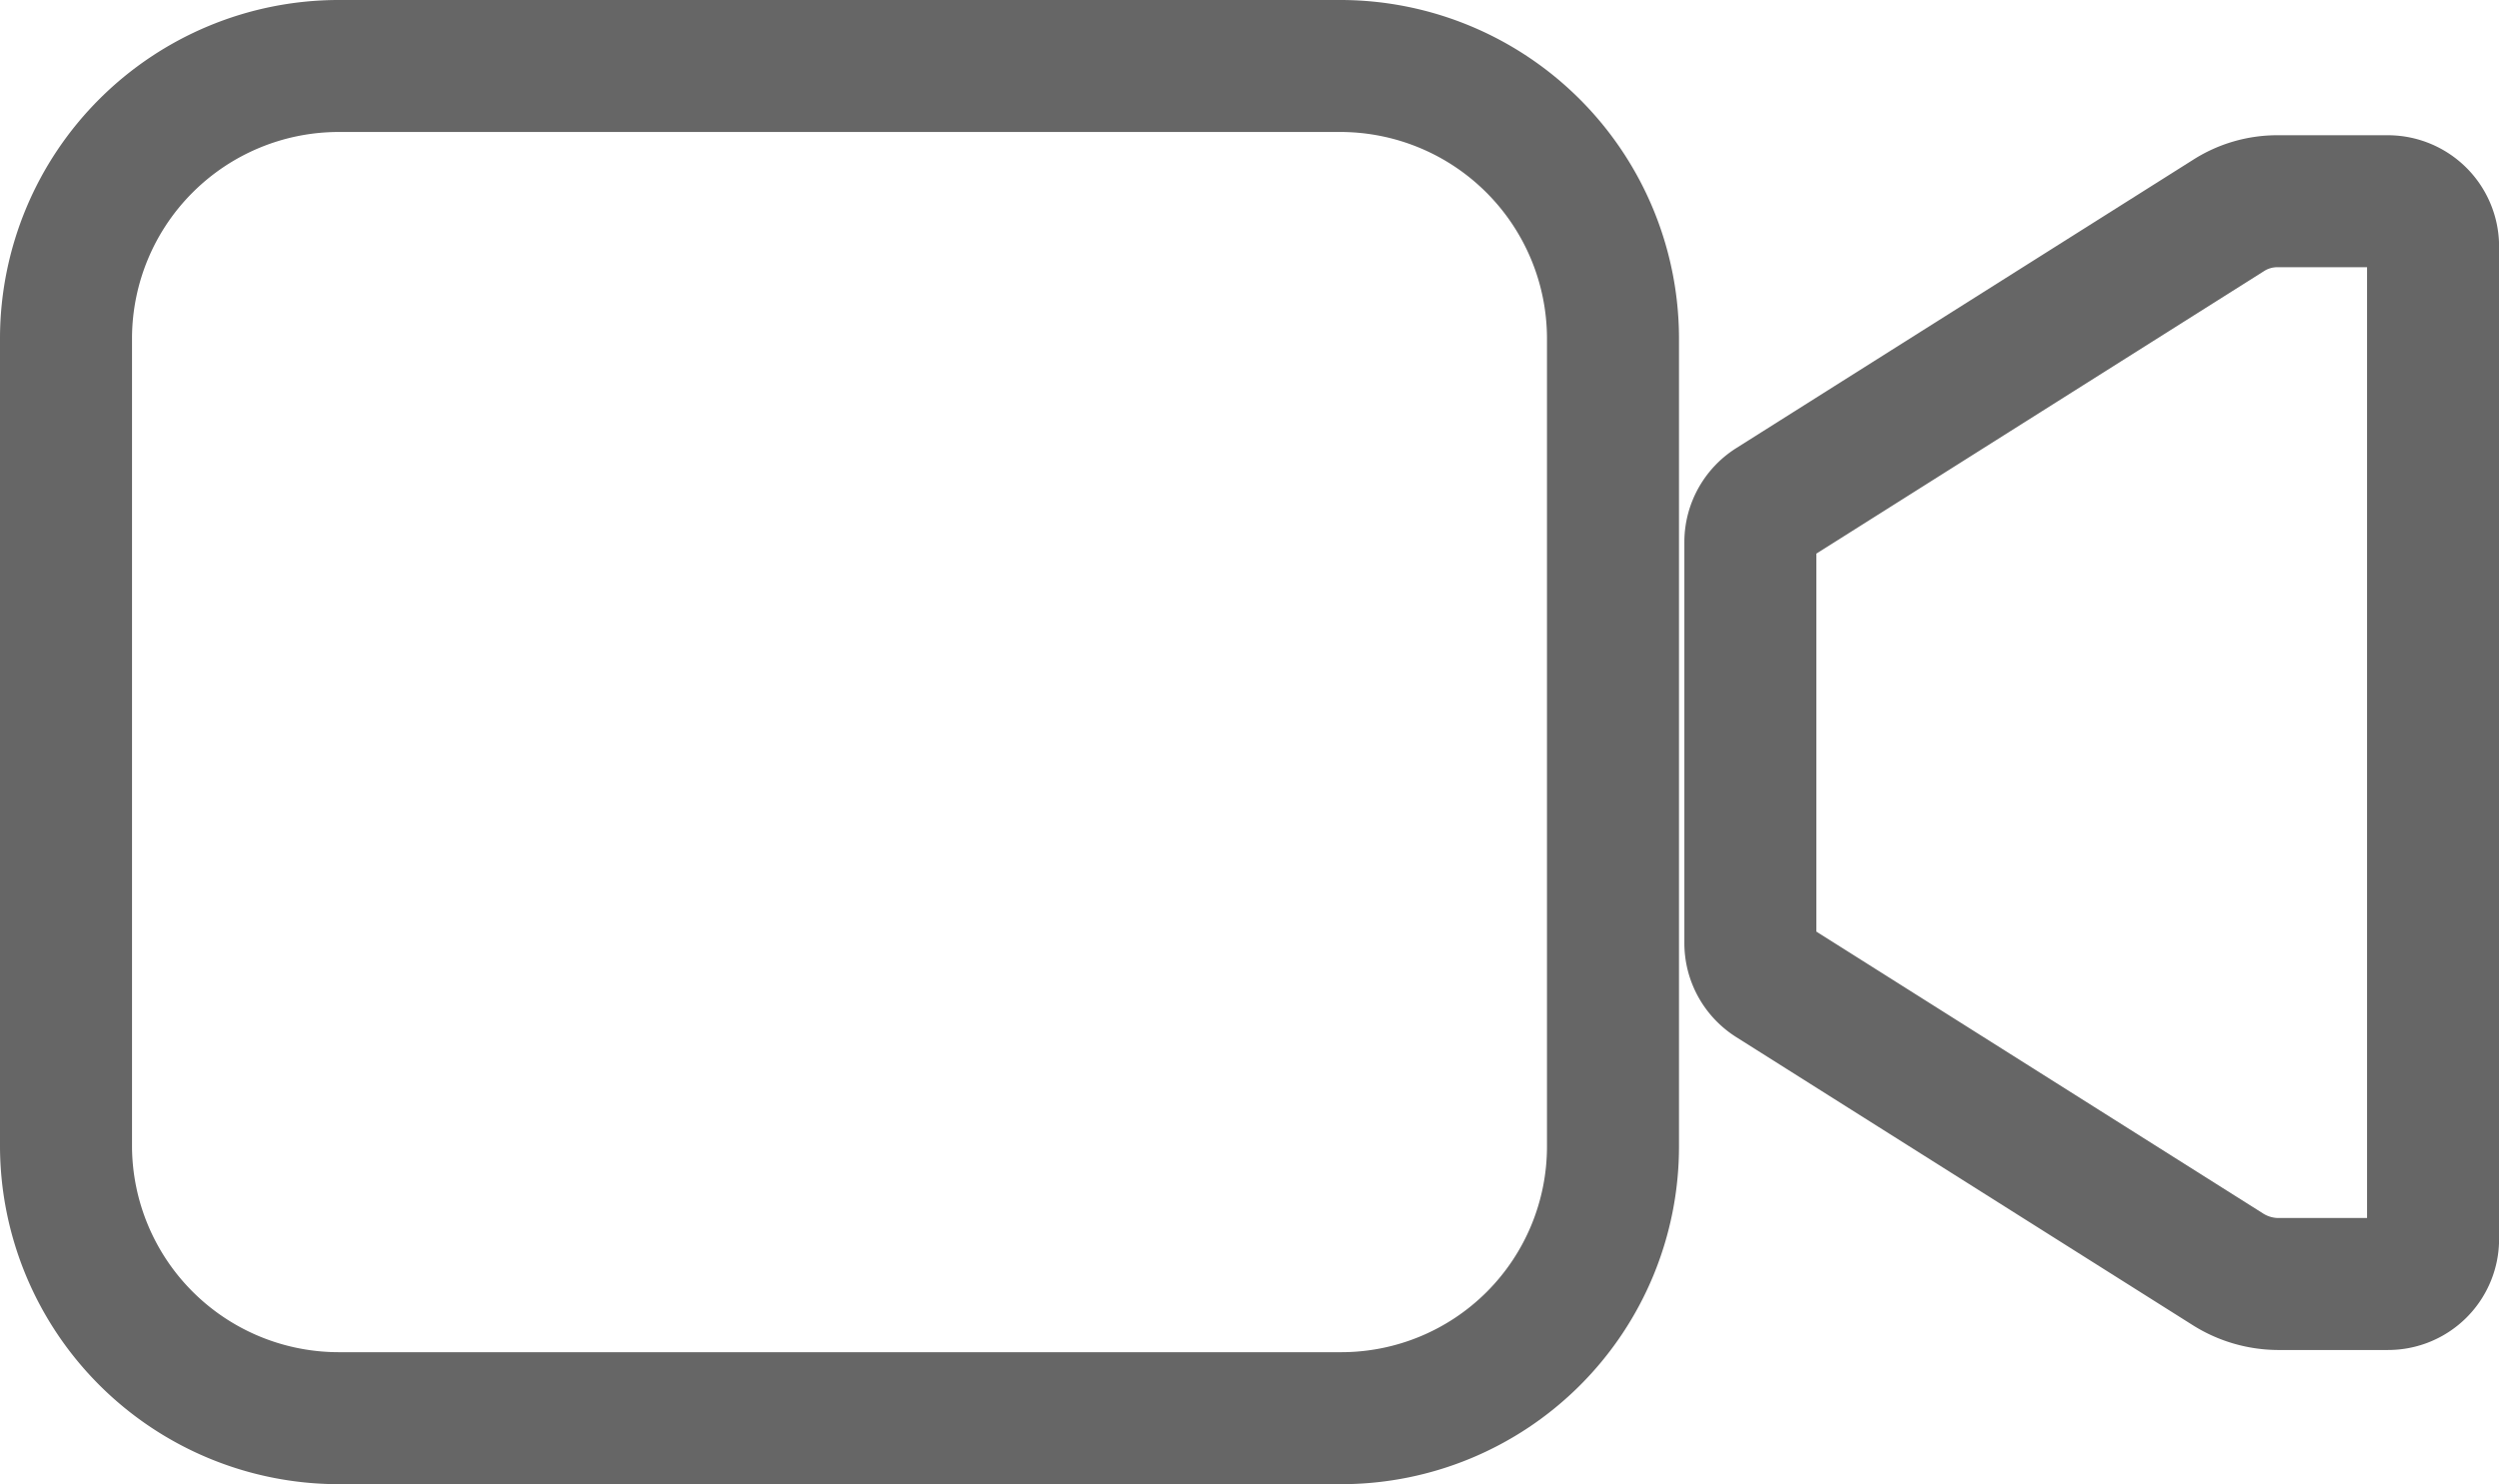 <svg xmlns="http://www.w3.org/2000/svg" width="28.394" height="16.868" viewBox="0 0 28.394 16.868">
  <g id="Icon_ionic-ios-videocam" data-name="Icon ionic-ios-videocam" transform="translate(-1.5 -8.25)">
    <path id="Path_4" data-name="Path 4" d="M30.657,10.8a1.026,1.026,0,0,0-.558.162L24.906,14.24a.514.514,0,0,0-.24.432v4.562a.514.514,0,0,0,.24.432L30.1,22.944a1.079,1.079,0,0,0,.558.162h1.249a.511.511,0,0,0,.516-.51V11.31a.515.515,0,0,0-.516-.51Z" transform="translate(-3.278 -0.263)" fill="none" stroke="#666" stroke-width="1.5"/>
    <path id="Path_5" data-name="Path 5" d="M16.747,24.368H5.342A3.1,3.1,0,0,1,2.25,21.282v-9.2A3.1,3.1,0,0,1,5.336,9H16.741a3.1,3.1,0,0,1,3.086,3.086v9.191A3.088,3.088,0,0,1,16.747,24.368Z" fill="none" stroke="#666" stroke-width="1.5"/>
  </g>
</svg>

